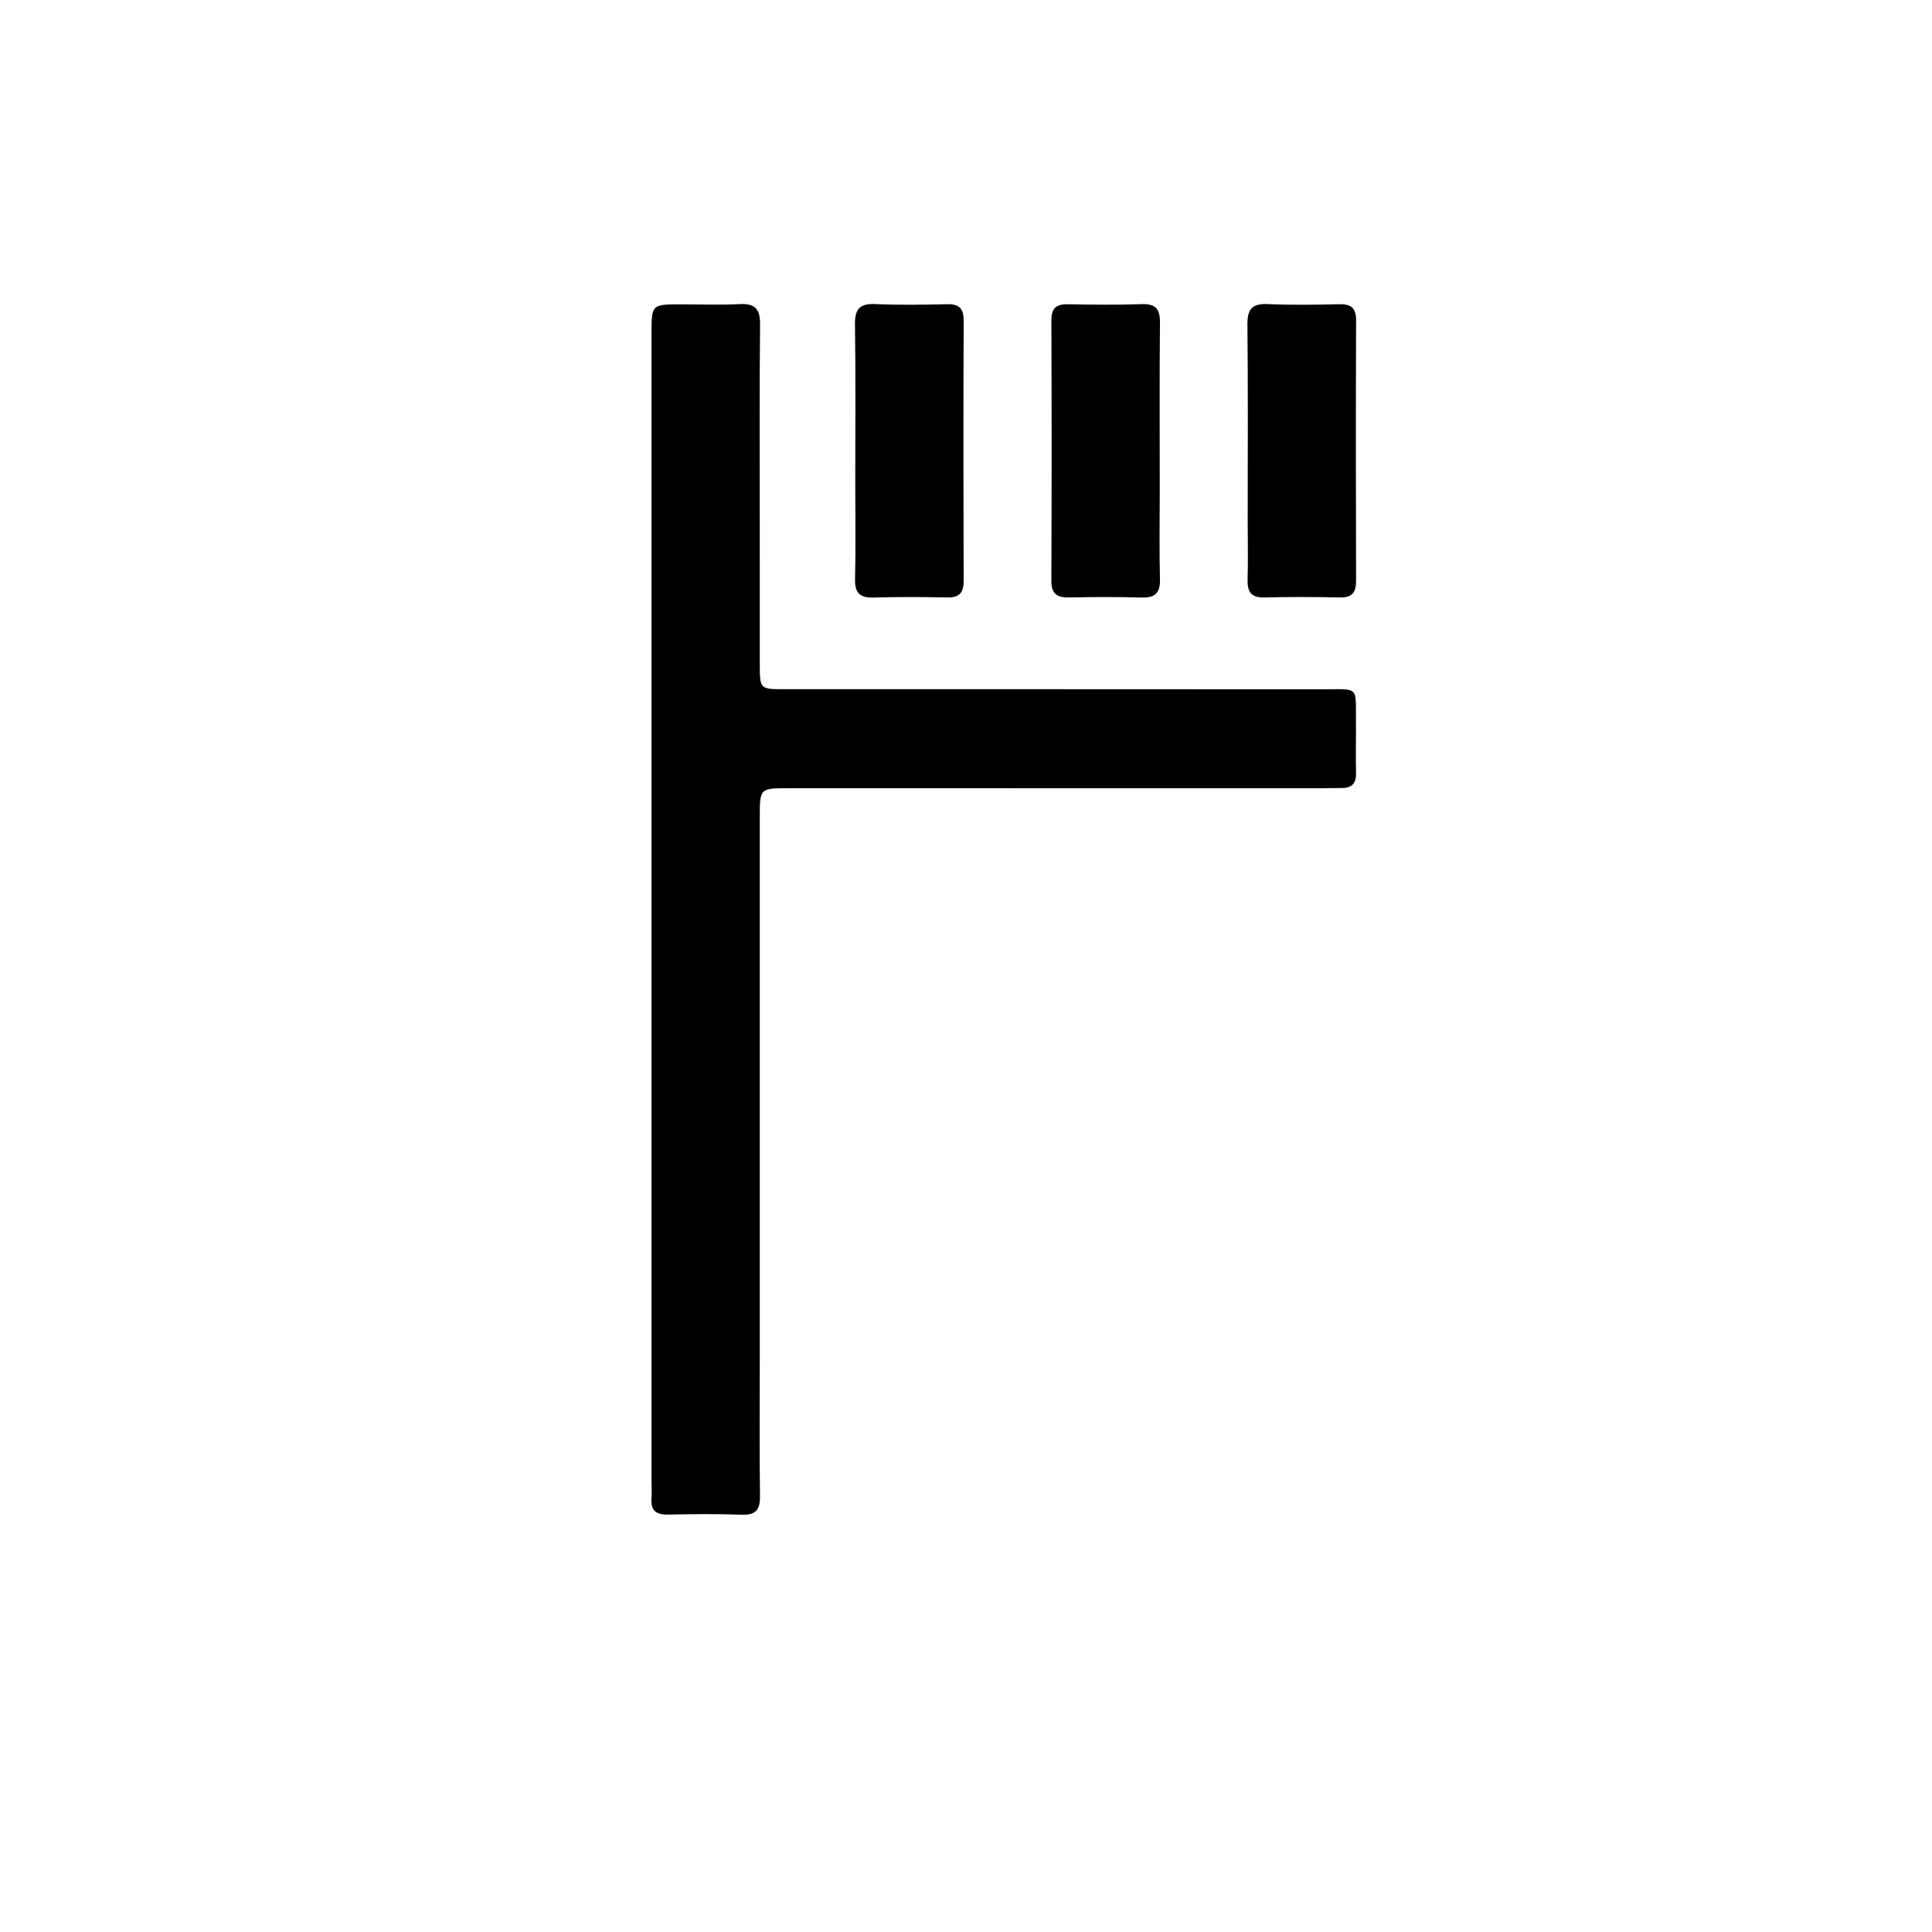 <svg version="1.1" id="Layer_1" xmlns="http://www.w3.org/2000/svg" xmlns:xlink="http://www.w3.org/1999/xlink" x="0px" y="0px"
	 width="100%" viewBox="0 0 512 512" enable-background="new 0 0 512 512" xml:space="preserve">
<path fill="#000000" opacity="1" stroke="none" 
	d="
M201.351,360 
	C201.348,372.499 201.248,384.499 201.403,396.496 
	C201.45,400.134 200.28,401.55 196.53,401.412 
	C190.039,401.174 183.532,401.248 177.035,401.381 
	C173.857,401.445 172.377,400.285 172.653,397.021 
	C172.779,395.533 172.659,394.024 172.659,392.524 
	C172.657,291.201 172.657,189.879 172.657,88.556 
	C172.657,80.666 172.661,80.664 180.464,80.658 
	C185.63,80.654 190.807,80.866 195.959,80.593 
	C200.065,80.375 201.464,81.817 201.423,85.984 
	C201.243,103.981 201.348,121.98 201.349,139.978 
	C201.349,151.977 201.345,163.975 201.352,175.974 
	C201.356,182.627 201.364,182.646 207.852,182.647 
	C255.347,182.655 302.842,182.63 350.337,182.674 
	C360.438,182.683 359.245,181.557 359.341,191.842 
	C359.382,196.175 359.25,200.51 359.365,204.84 
	C359.438,207.597 358.253,208.839 355.557,208.83 
	C353.558,208.822 351.558,208.895 349.559,208.895 
	C302.73,208.895 255.902,208.888 209.074,208.885 
	C201.357,208.884 201.351,208.889 201.351,216.516 
	C201.349,264.178 201.35,311.839 201.351,360 
z"/>
<path fill="#000000" opacity="1" stroke="none" 
	d="
M226.654,128 
	C226.654,113.677 226.78,99.852 226.579,86.032 
	C226.519,81.939 227.778,80.399 231.959,80.586 
	C238.275,80.869 244.615,80.761 250.941,80.621 
	C254.097,80.551 255.393,81.65 255.381,84.934 
	C255.294,107.917 255.298,130.9 255.377,153.882 
	C255.388,157.055 254.294,158.397 251.039,158.33 
	C244.547,158.197 238.046,158.165 231.556,158.36 
	C227.93,158.468 226.51,157.212 226.598,153.48 
	C226.794,145.157 226.656,136.827 226.654,128 
z"/>
<path fill="#000000" opacity="1" stroke="none" 
	d="
M307.35,130 
	C307.347,138.16 307.2,145.823 307.403,153.478 
	C307.502,157.214 306.065,158.465 302.444,158.355 
	C296.122,158.163 289.789,158.203 283.464,158.335 
	C280.224,158.403 278.599,157.509 278.616,153.864 
	C278.724,130.885 278.713,107.905 278.625,84.926 
	C278.612,81.629 279.928,80.562 283.072,80.627 
	C289.564,80.763 296.065,80.82 302.552,80.596 
	C306.294,80.467 307.438,81.915 307.403,85.54 
	C307.261,100.192 307.347,114.847 307.35,130 
z"/>
<path fill="#000000" opacity="1" stroke="none" 
	d="
M330.655,138 
	C330.656,120.349 330.76,103.198 330.582,86.05 
	C330.54,81.976 331.754,80.401 335.95,80.589 
	C342.264,80.872 348.603,80.761 354.927,80.623 
	C358.068,80.555 359.394,81.627 359.381,84.924 
	C359.295,107.902 359.301,130.88 359.378,153.857 
	C359.388,157.001 358.359,158.401 355.073,158.331 
	C348.416,158.19 341.75,158.164 335.095,158.337 
	C331.471,158.432 330.522,156.746 330.623,153.484 
	C330.776,148.493 330.658,143.495 330.655,138 
z"/>
</svg>